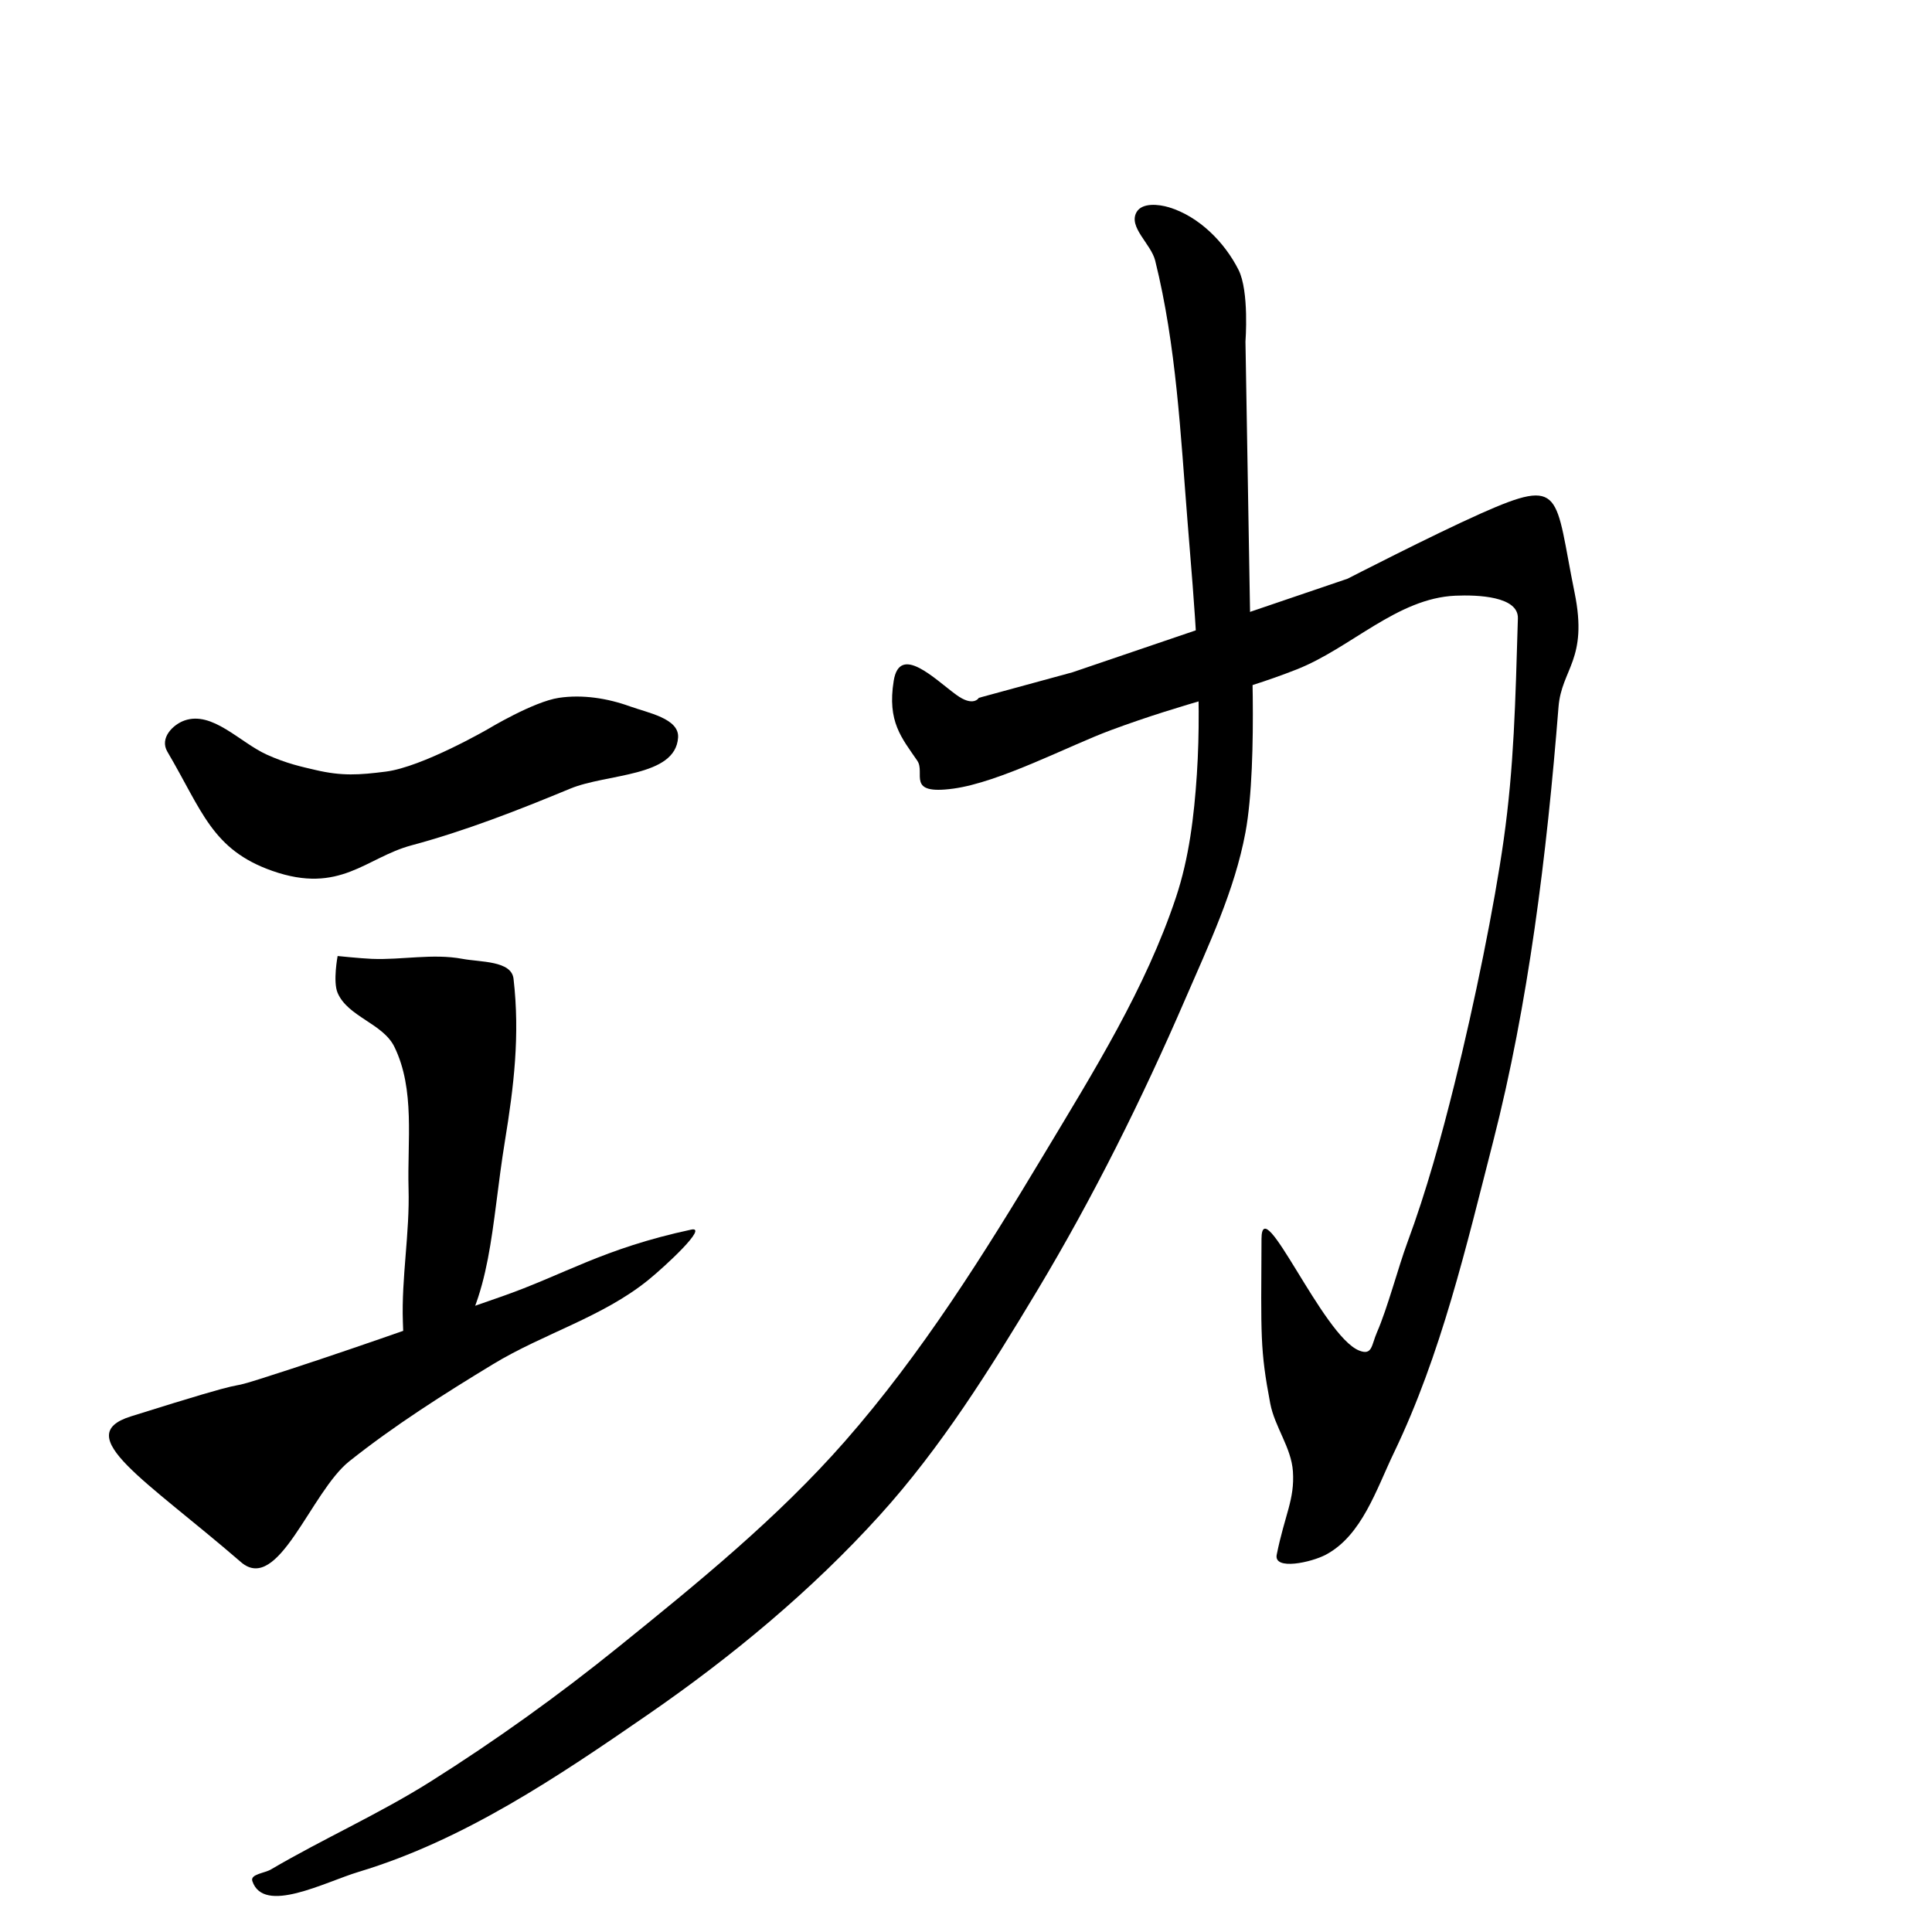 <?xml version="1.0" encoding="UTF-8" standalone="no"?>
<!-- Created with Inkscape (http://www.inkscape.org/) -->

<svg
   xmlns:dc="http://purl.org/dc/elements/1.1/"
   xmlns:cc="http://creativecommons.org/ns#"
   xmlns:rdf="http://www.w3.org/1999/02/22-rdf-syntax-ns#"
   xmlns:svg="http://www.w3.org/2000/svg"
   xmlns="http://www.w3.org/2000/svg"
   xmlns:sodipodi="http://sodipodi.sourceforge.net/DTD/sodipodi-0.dtd"
   xmlns:inkscape="http://www.inkscape.org/namespaces/inkscape"
   width="512"
   height="512"
   viewBox="0 0 512 512"
   version="1.1"
   id="svg8"
   inkscape:version="0.92.4 (5da689c313, 2019-01-14)"
   sodipodi:docname="U+529F.svg">
  <defs
     id="defs2" />
  <sodipodi:namedview
     id="base"
     pagecolor="#ffffff"
     bordercolor="#666666"
     borderopacity="1.0"
     inkscape:pageopacity="0.0"
     inkscape:pageshadow="2"
     inkscape:zoom="1.63"
     inkscape:cx="300.30675"
     inkscape:cy="261.4847"
     inkscape:document-units="px"
     inkscape:current-layer="layer1"
     showgrid="false"
     units="px"
     inkscape:window-width="1920"
     inkscape:window-height="1017"
     inkscape:window-x="-8"
     inkscape:window-y="-8"
     inkscape:window-maximized="1" />
  <g
     inkscape:label="圖層 1"
     inkscape:groupmode="layer"
     id="layer1"
     transform="translate(0,-161.533)">
    <path
       style="fill:#000000;stroke:none;stroke-width:1px;stroke-linecap:butt;stroke-linejoin:miter;stroke-opacity:1;fill-opacity:1"
       d="M 44.361,360.751 C 53.583,376.409 56.169,386.715 72.18,392.33 90.142,398.629 96.964,388.802 109.023,385.563 123.416,381.698 137.359,376.229 151.128,370.526 160.864,366.493 179.005,367.507 179.699,356.992 180.034,351.928 171.69,350.446 166.917,348.721 160.983,346.576 154.362,345.538 148.12,346.466 141.349,347.472 129.323,354.736 129.323,354.736 129.323,354.736 111.952,364.782 102.256,366.015 95.198,366.912 90.631,367.239 83.575,365.579 80.085,364.759 75.986,363.916 70.677,361.503 63.515,358.25 56.289,349.861 48.872,352.481 45.911,353.527 42.199,357.08 44.361,360.751 Z"
       id="path3724"
       inkscape:connector-curvature="0"
       sodipodi:nodetypes="ssaaaaacsssas" />
    <path
       style="fill:#000000;stroke:none;stroke-width:1px;stroke-linecap:butt;stroke-linejoin:miter;stroke-opacity:1;fill-opacity:1"
       d="M 89.474,424.661 C 92.201,431.014 101.471,432.737 104.511,438.947 110.05,450.257 107.911,463.952 108.271,476.541 108.607,488.326 106.365,500.096 106.767,511.879 106.922,516.416 106.985,521.06 108.271,525.413 108.429,525.95 108.484,526.763 109.023,526.917 112.702,527.966 116.518,523.974 118.797,520.902 130.531,505.083 130.043,486.978 133.835,463.759 136.14,449.64 137.839,435.925 136.09,420.902 135.531,416.094 127.314,416.531 122.556,415.639 114.674,414.16 106.509,415.972 98.496,415.639 95.481,415.513 89.474,414.887 89.474,414.887 89.474,414.887 88.188,421.667 89.474,424.661 Z"
       id="path3726"
       inkscape:connector-curvature="0"
       sodipodi:nodetypes="aaaaaaassaaca" />
    <path
       style="fill:#000000;stroke:none;stroke-width:1px;stroke-linecap:butt;stroke-linejoin:miter;stroke-opacity:1;fill-opacity:1"
       d="M 236.842,341.954 C 235.091,352.803 238.94,357.05 243.089,363.127 245.359,366.451 239.944,372.249 252.632,370.526 264.953,368.852 283.24,359.167 294.362,355.044 314.931,347.418 327.541,345.277 343.609,338.947 358.006,333.275 370.255,320.062 385.714,319.398 391.576,319.146 402.431,319.549 402.256,325.413 401.588,347.75 401.228,364.662 398.496,384.06 396.04,401.503 390.78,427.398 385.47,448.741 381.934,462.955 378.039,477.128 372.951,490.864 370.589,497.239 367.719,508.179 364.919,514.589 363.421,518.017 363.711,520.856 360.169,519.435 350.495,515.554 334.373,476.736 334.311,489.836 334.189,515.607 333.911,519.143 336.622,533.445 337.803,539.675 342.227,545.163 342.638,551.491 343.122,558.96 340.516,562.806 338.346,573.533 337.484,577.793 347.553,575.584 351.385,573.533 360.945,568.417 364.73,556.238 369.43,546.466 381.942,520.447 388.564,491.91 395.727,463.941 405.019,427.661 409.902,388.265 413.02,348.904 413.825,338.75 420.903,336.384 417.293,318.646 411.955,292.419 414.548,287.77 392.481,297.593 379.68,303.292 357.143,314.887 357.143,314.887 L 284.211,339.699 259.399,346.466 C 259.399,346.466 257.996,349.004 253.432,345.673 247.712,341.5 238.439,332.062 236.842,341.954 Z"
       id="path3728"
       inkscape:connector-curvature="0"
       sodipodi:nodetypes="sassaassassssaasaasssscccss" />
    <path
       style="fill:#000000;stroke:none;stroke-width:1px;stroke-linecap:butt;stroke-linejoin:miter;stroke-opacity:1;fill-opacity:1"
       d="M 34.653,536.9 C 18.565,541.958 38.606,553.669 63.861,575.514 73.752,584.068 82.339,556.92 92.574,548.781 104.575,539.238 117.585,530.992 130.693,523.038 144.013,514.956 159.678,510.57 171.782,500.761 176.329,497.076 187.858,486.388 183.168,487.395 159.661,492.443 149.536,499.365 132.673,505.216 111.425,512.59 90.25,520.195 68.812,526.999 57.492,530.591 71.072,525.449 34.653,536.9 Z"
       id="path3730"
       inkscape:connector-curvature="0"
       sodipodi:nodetypes="ssaaasass" />
    <path
       style="fill:#000000;stroke:none;stroke-width:1px;stroke-linecap:butt;stroke-linejoin:miter;stroke-opacity:1;fill-opacity:1"
       d="M 306.135,230.589 C 311.752,253.186 312.864,276.703 314.724,299.914 316.506,322.148 318.644,344.528 317.178,366.785 316.455,377.755 315.128,388.869 311.656,399.3 303.598,423.512 289.815,445.517 276.687,467.398 260.811,493.861 244.273,520.27 223.926,543.472 206.077,563.826 184.865,581.064 163.804,598.073 147.954,610.874 131.346,622.793 114.11,633.656 100.483,642.246 85.67,648.811 71.779,656.969 70.116,657.946 66.259,658.207 66.871,660.036 69.865,668.992 86.051,660.305 95.092,657.582 122.956,649.192 147.832,632.398 171.779,615.865 193.975,600.541 215.022,583.095 233.129,563.104 249.391,545.149 262.377,524.364 274.847,503.595 289.723,478.817 302.637,452.819 314.11,426.294 320.325,411.926 327.199,397.513 330.061,382.122 333.577,363.219 331.288,324.454 331.288,324.454 L 330.061,252.061 C 330.061,252.061 331.09,238.729 328.221,233.043 324.503,225.673 317.712,218.881 309.816,216.478 307.049,215.636 302.695,215.213 301.227,217.705 298.894,221.664 305.026,226.129 306.135,230.589 Z"
       id="path3732"
       inkscape:connector-curvature="0"
       sodipodi:nodetypes="aaaaaaaaaaaaaaaaccaaaa" />
  </g>
</svg>
